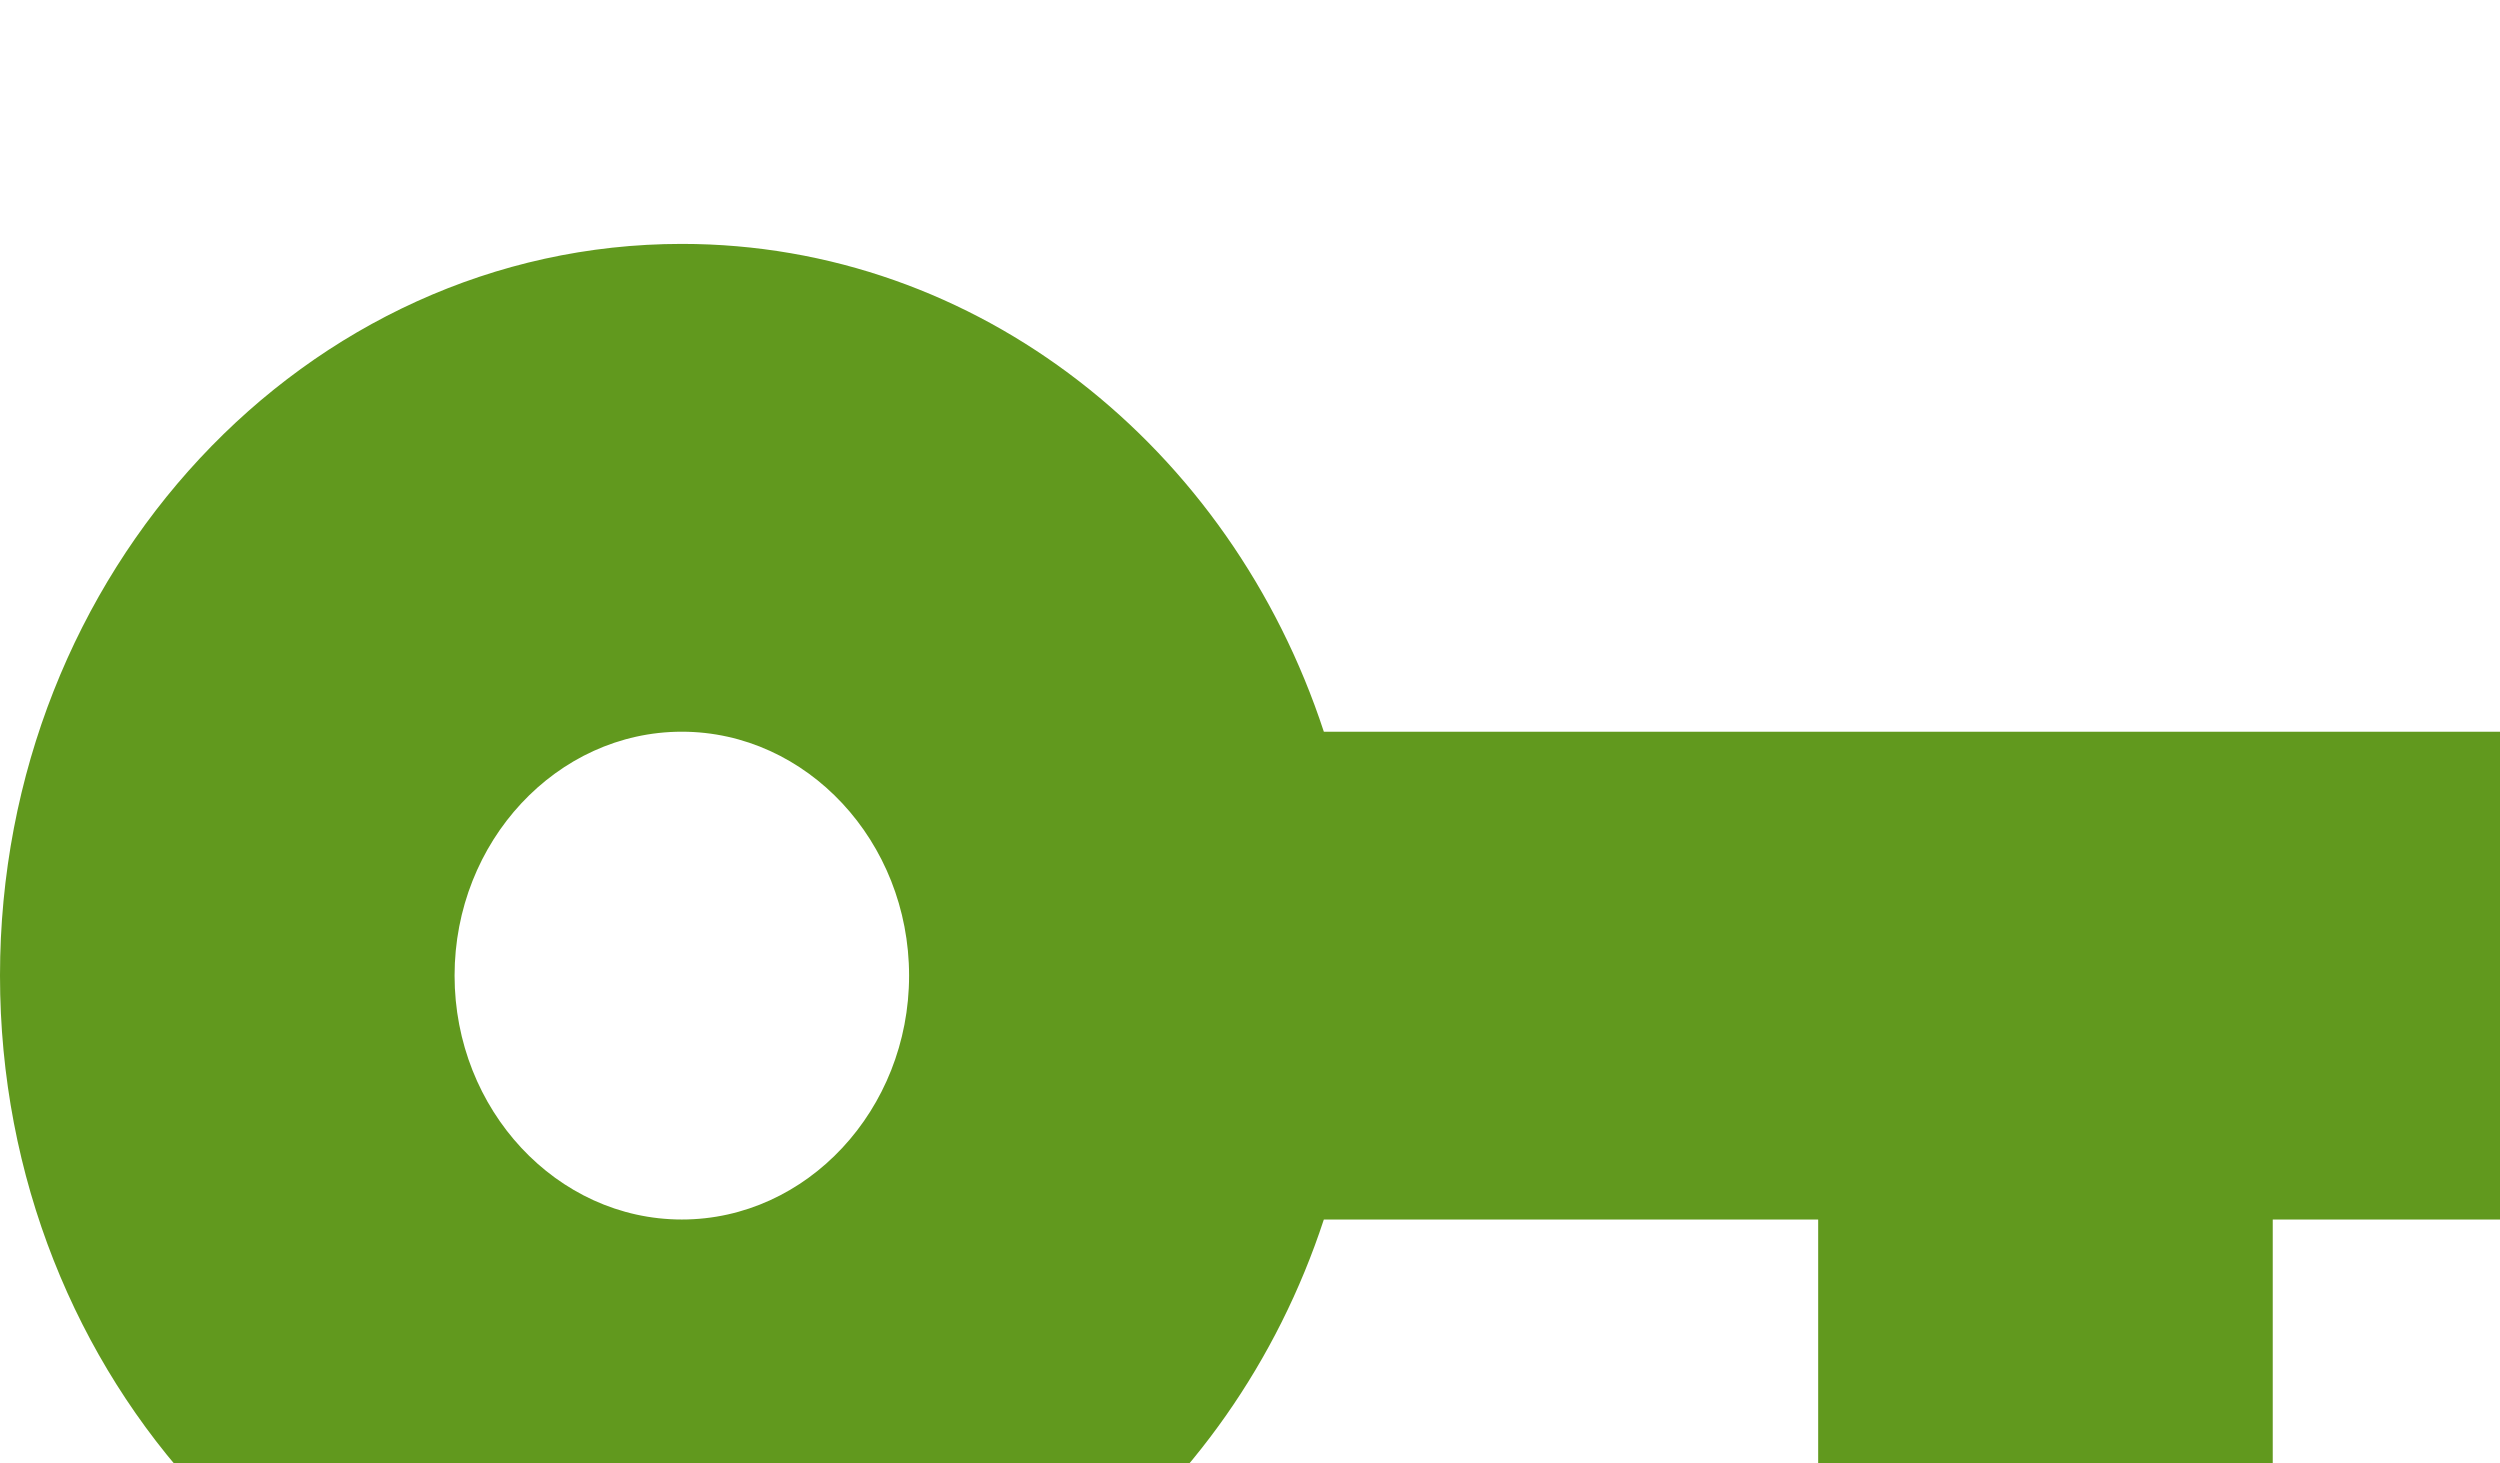 <svg width="41" height="24" viewBox="0 0 41 24" fill="none" xmlns="http://www.w3.org/2000/svg">
<g filter="url(#filter0_i)">
<path d="M21.711 8C20.183 3.34 16.046 0 11.182 0C5.013 0 0 5.38 0 12C0 18.62 5.013 24 11.182 24C16.046 24 20.183 20.66 21.711 16H29.818V24H37.273V16H41V8H21.711ZM11.182 16C9.132 16 7.455 14.2 7.455 12C7.455 9.8 9.132 8 11.182 8C13.232 8 14.909 9.8 14.909 12C14.909 14.2 13.232 16 11.182 16Z" fill="#61991E"/>
</g>
<defs>
<filter id="filter0_i" x="0" y="0" width="41" height="28" filterUnits="userSpaceOnUse" color-interpolation-filters="sRGB">
<feFlood flood-opacity="0" result="BackgroundImageFix"/>
<feBlend mode="normal" in="SourceGraphic" in2="BackgroundImageFix" result="shape"/>
<feColorMatrix in="SourceAlpha" type="matrix" values="0 0 0 0 0 0 0 0 0 0 0 0 0 0 0 0 0 0 127 0" result="hardAlpha"/>
<feOffset dy="4"/>
<feGaussianBlur stdDeviation="2"/>
<feComposite in2="hardAlpha" operator="arithmetic" k2="-1" k3="1"/>
<feColorMatrix type="matrix" values="0 0 0 0 0 0 0 0 0 0 0 0 0 0 0 0 0 0 0.25 0"/>
<feBlend mode="normal" in2="shape" result="effect1_innerShadow"/>
</filter>
</defs>
</svg>

